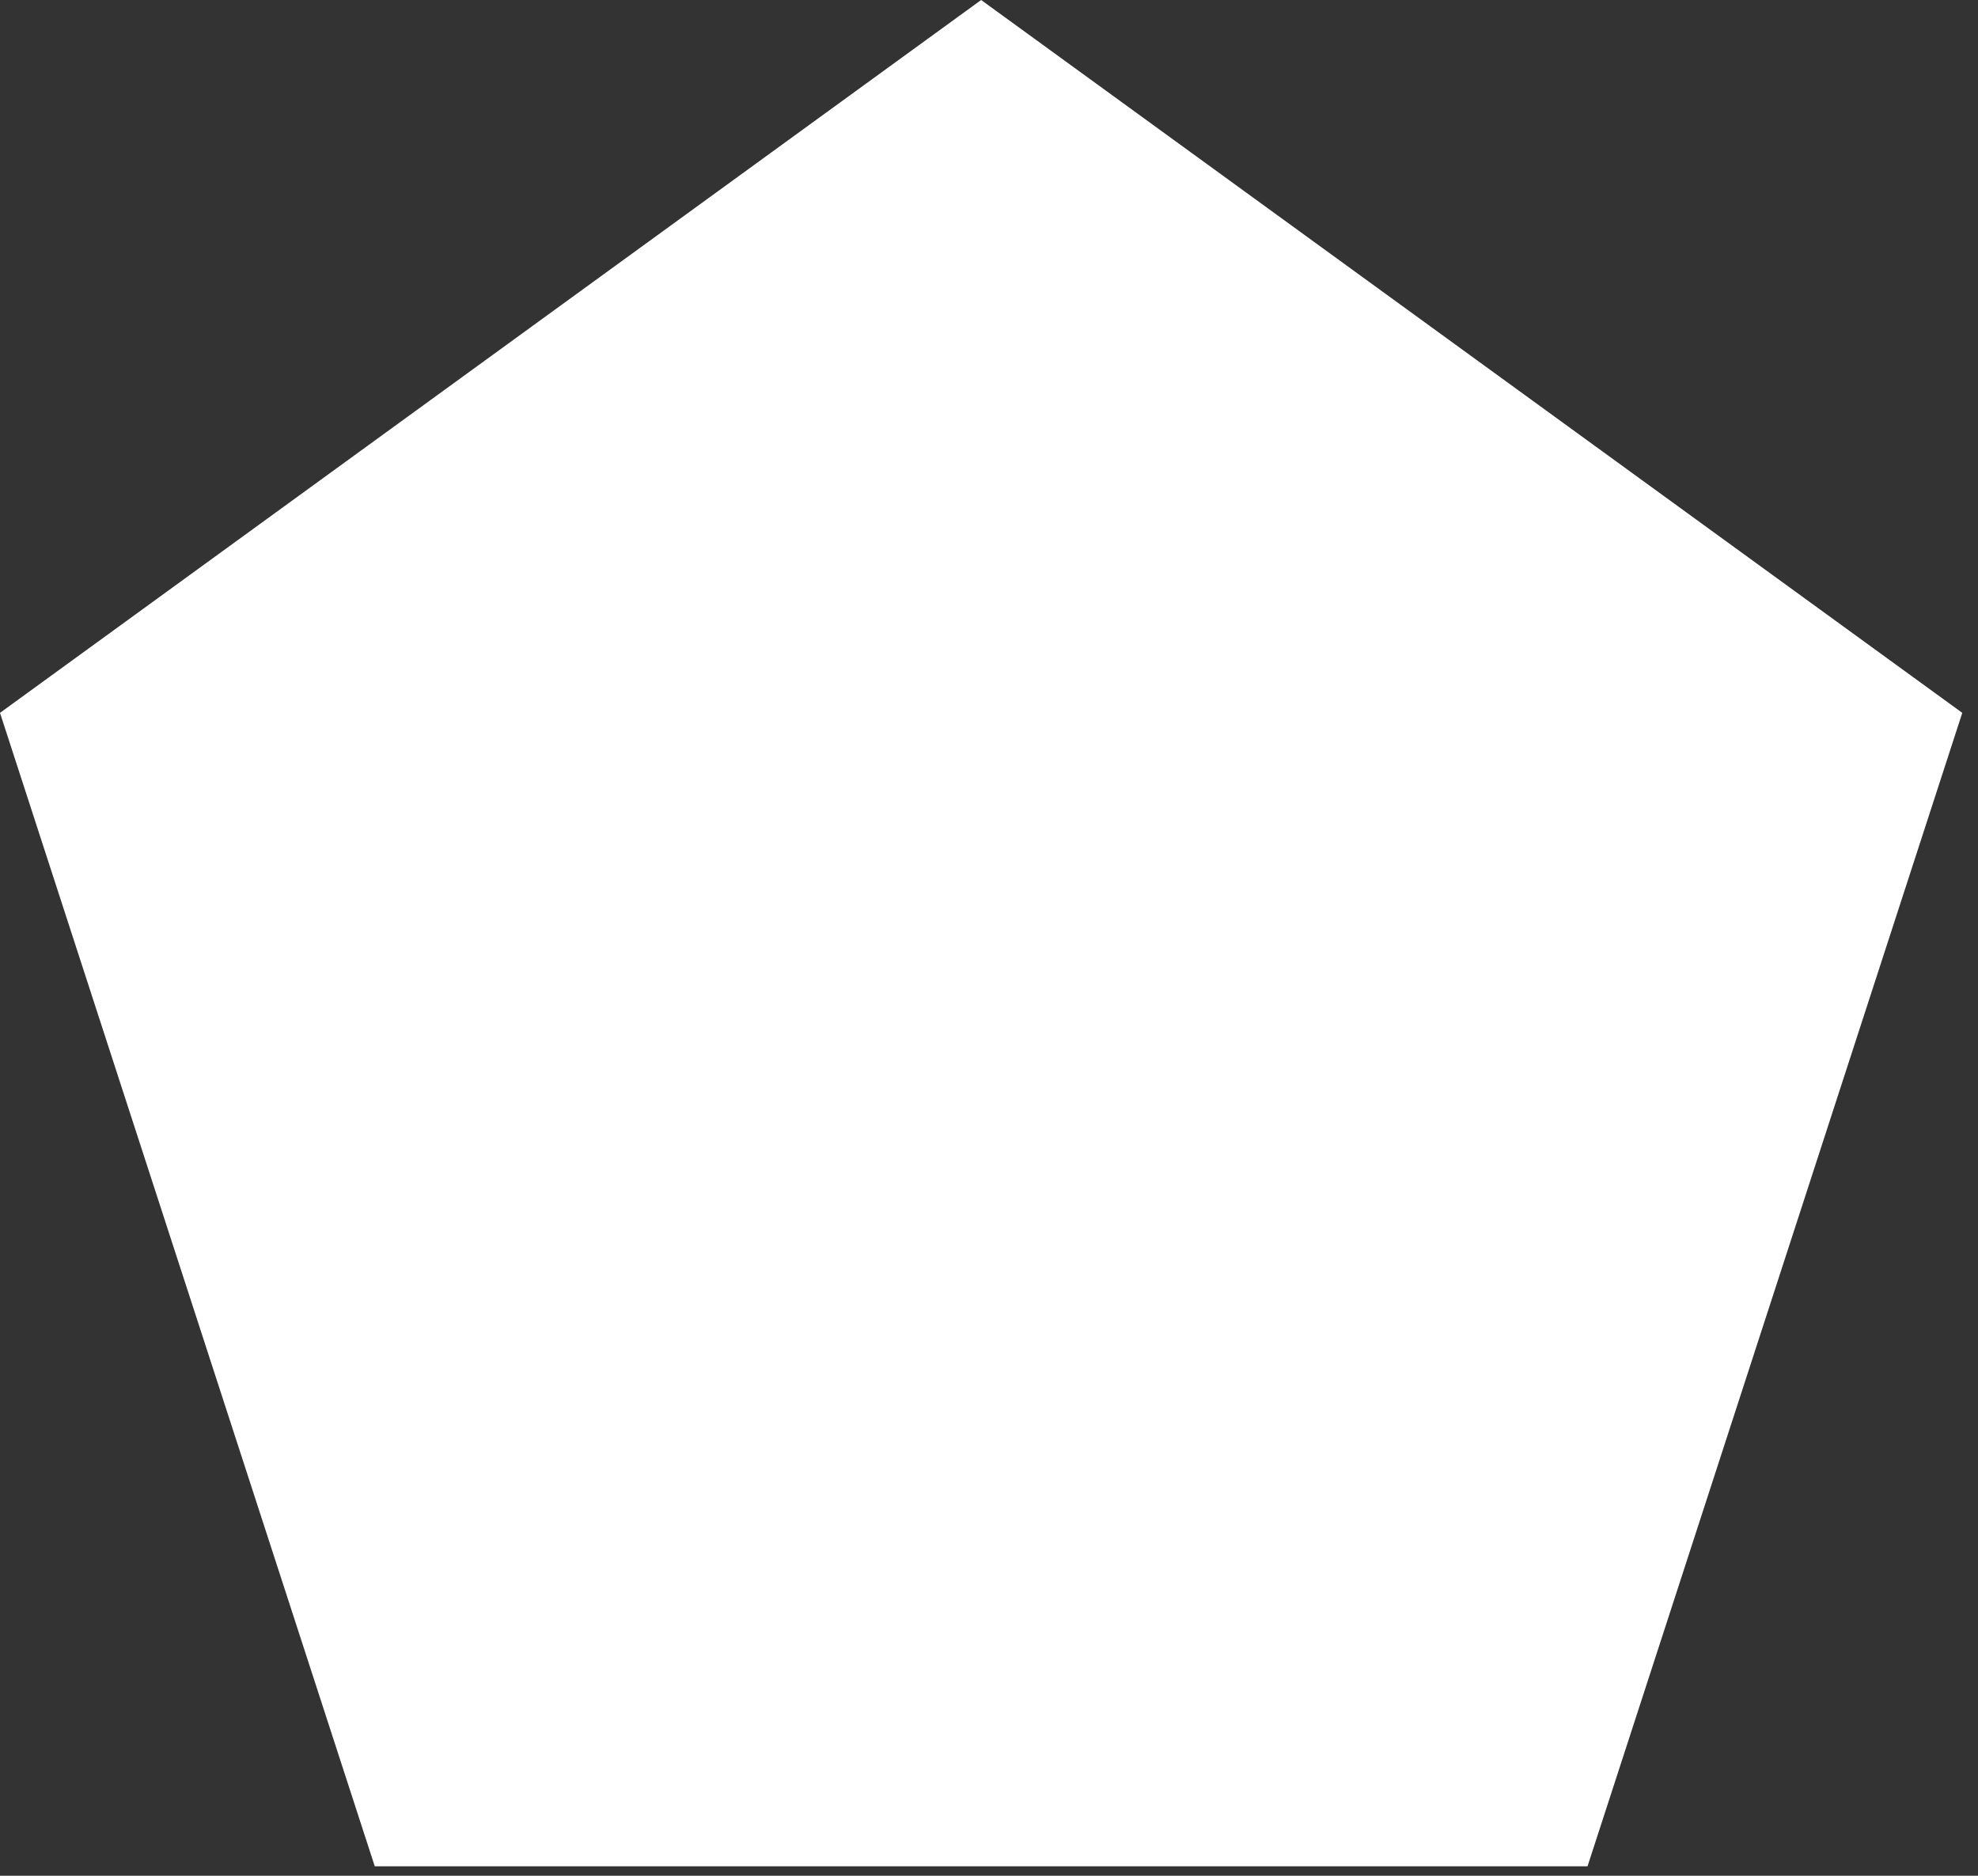 <?xml version="1.0" encoding="UTF-8" standalone="no"?>
<svg width="116px" height="110px" viewBox="0 0 116 110" version="1.1" xmlns="http://www.w3.org/2000/svg" xmlns:xlink="http://www.w3.org/1999/xlink">
    <rect x="0" y="0" width="116" height="110" fill="#333333" stroke="none"/>
    <!-- Generator: Sketch 39.1 (31720) - http://www.bohemiancoding.com/sketch -->
    <title>layer_mask_pentagon</title>
    <desc>Created with Sketch.</desc>
    <defs></defs>
    <g id="Page-1" stroke="none" stroke-width="1" fill="none" fill-rule="evenodd">
        <polygon id="layer_mask_pentagon" fill="#FFFFFF" points="57.539 0 115.078 41.804 93.1 109.446 21.978 109.446 4.35207426e-14 41.804"></polygon>
    </g>
</svg>